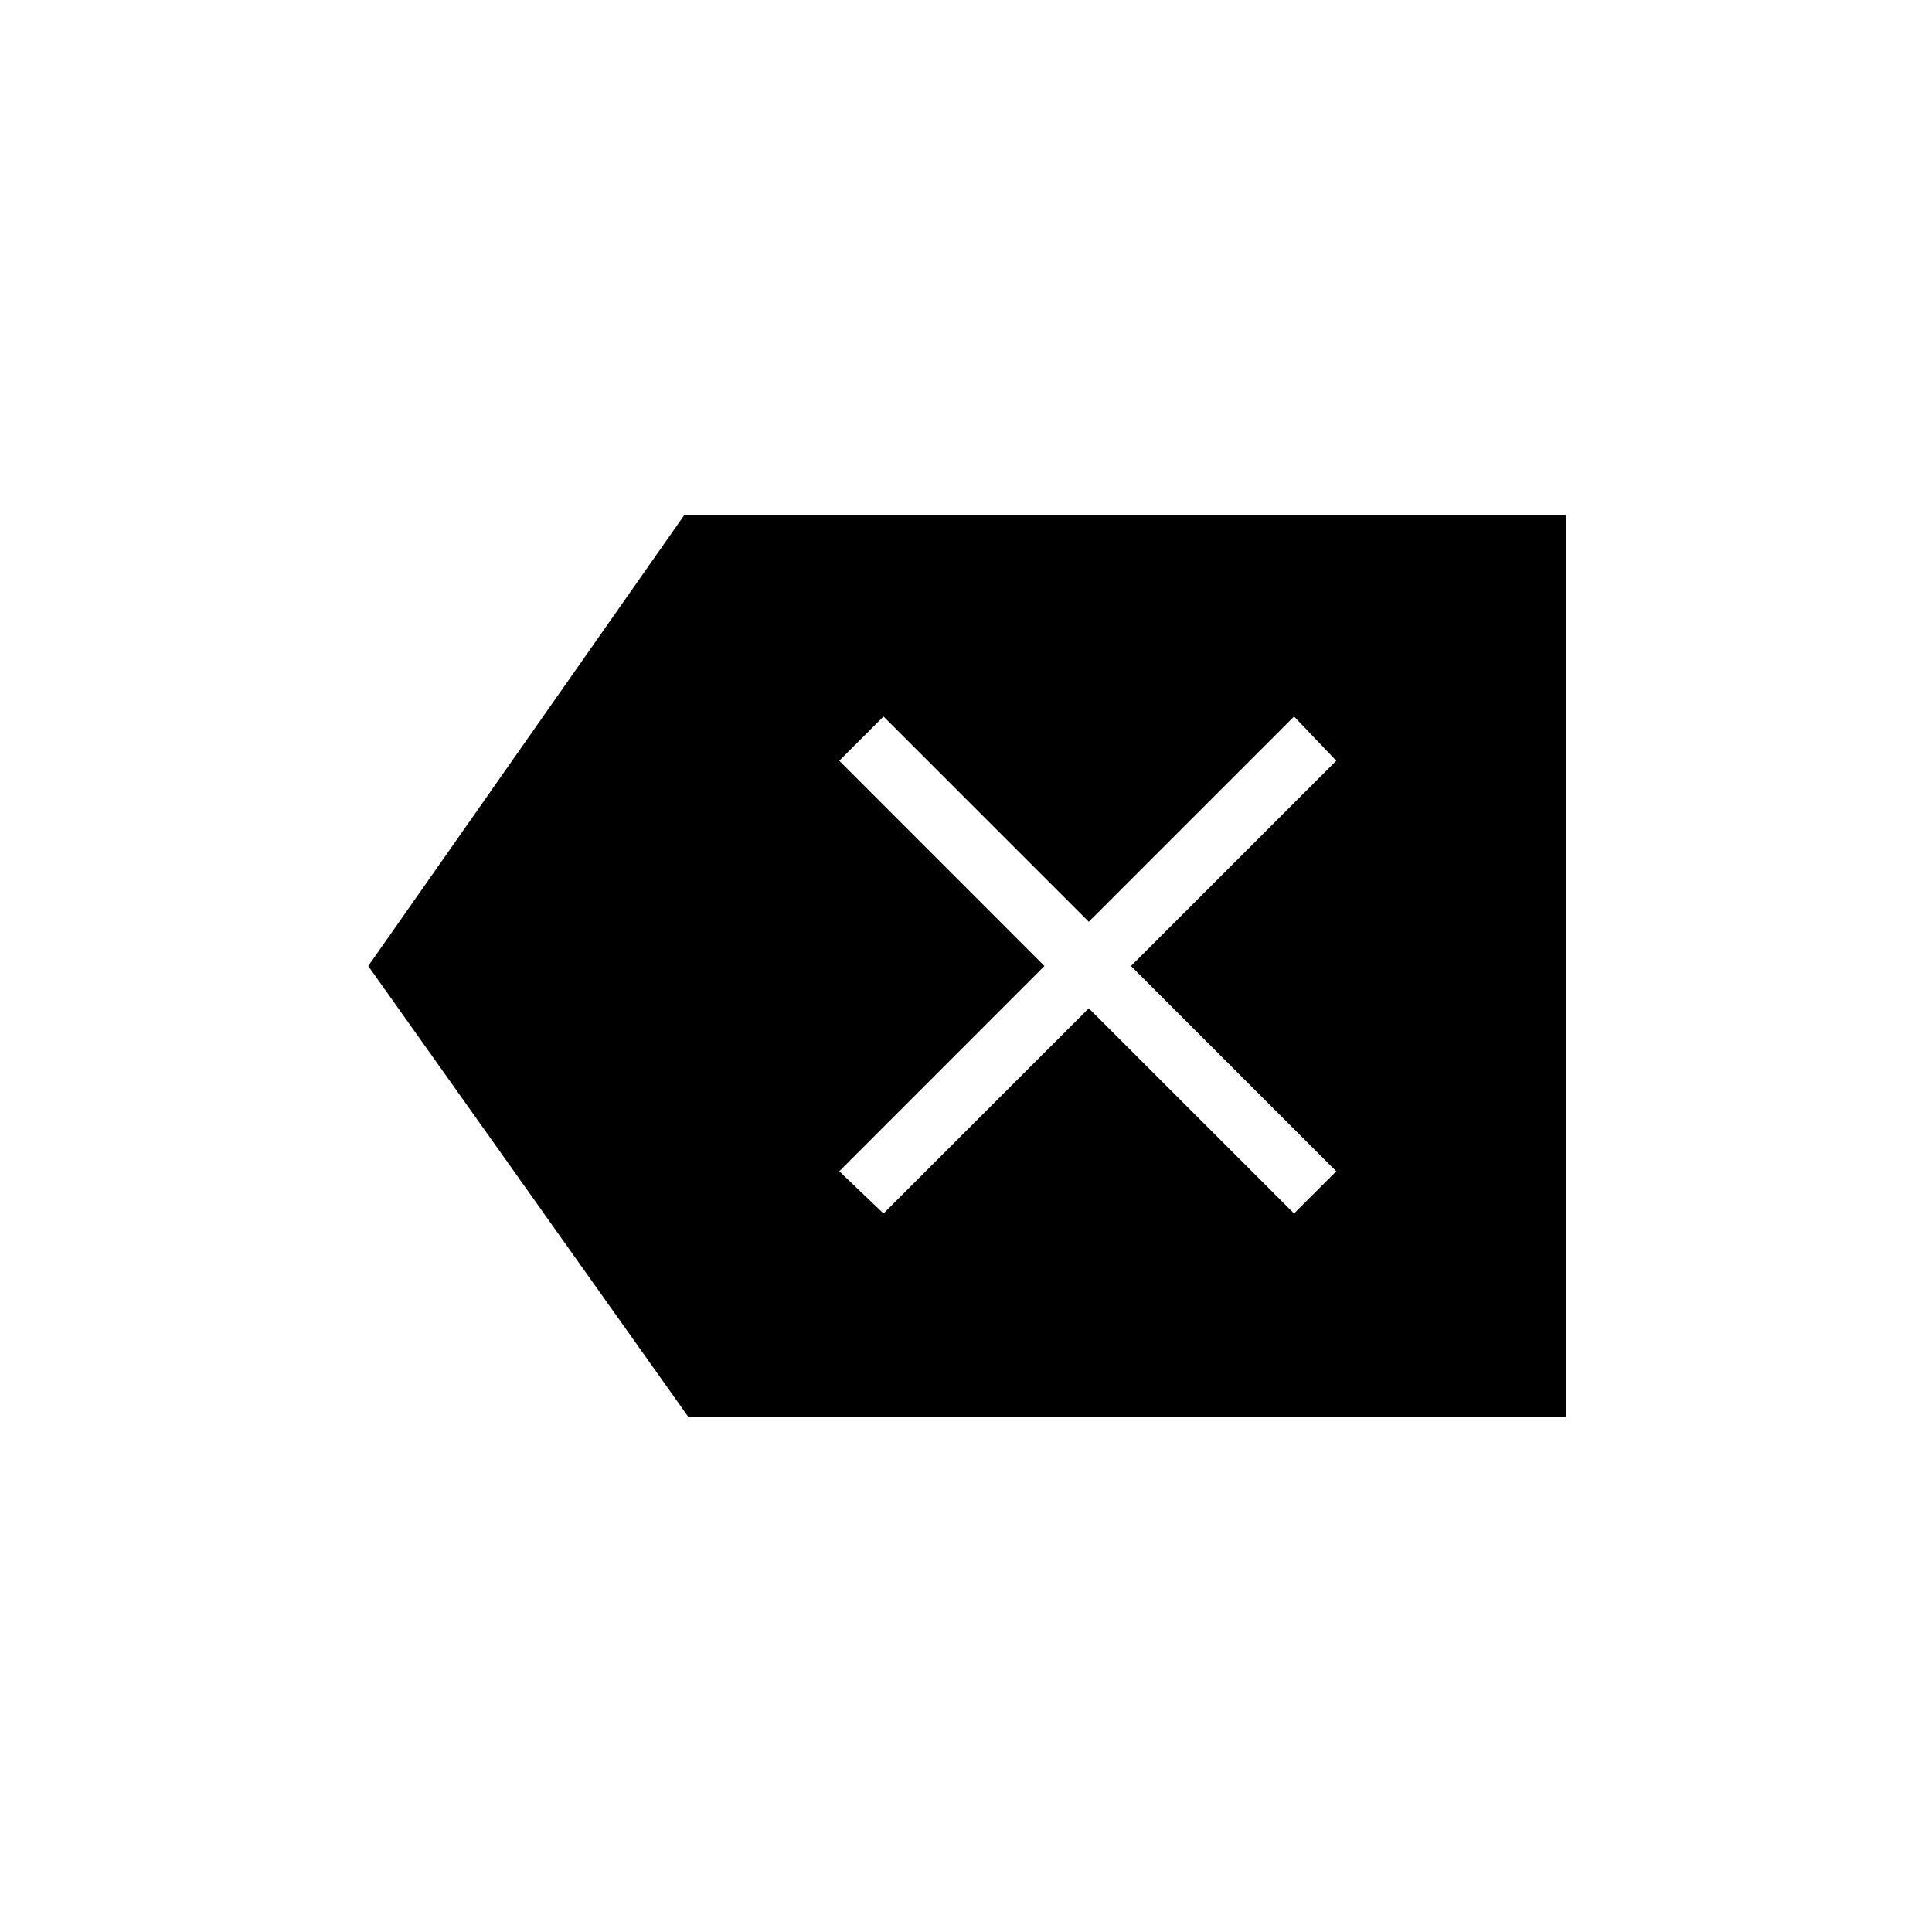 <svg xmlns="http://www.w3.org/2000/svg" height="20" width="20"><path d="m9.146 12.562 2.125-2.124 2.125 2.124.437-.437L11.708 10l2.125-2.125-.437-.458-2.125 2.125-2.125-2.125-.458.458L10.812 10l-2.124 2.125Zm-2.021 2.105L3.812 10l3.271-4.667h9.125v9.334Z"/></svg>